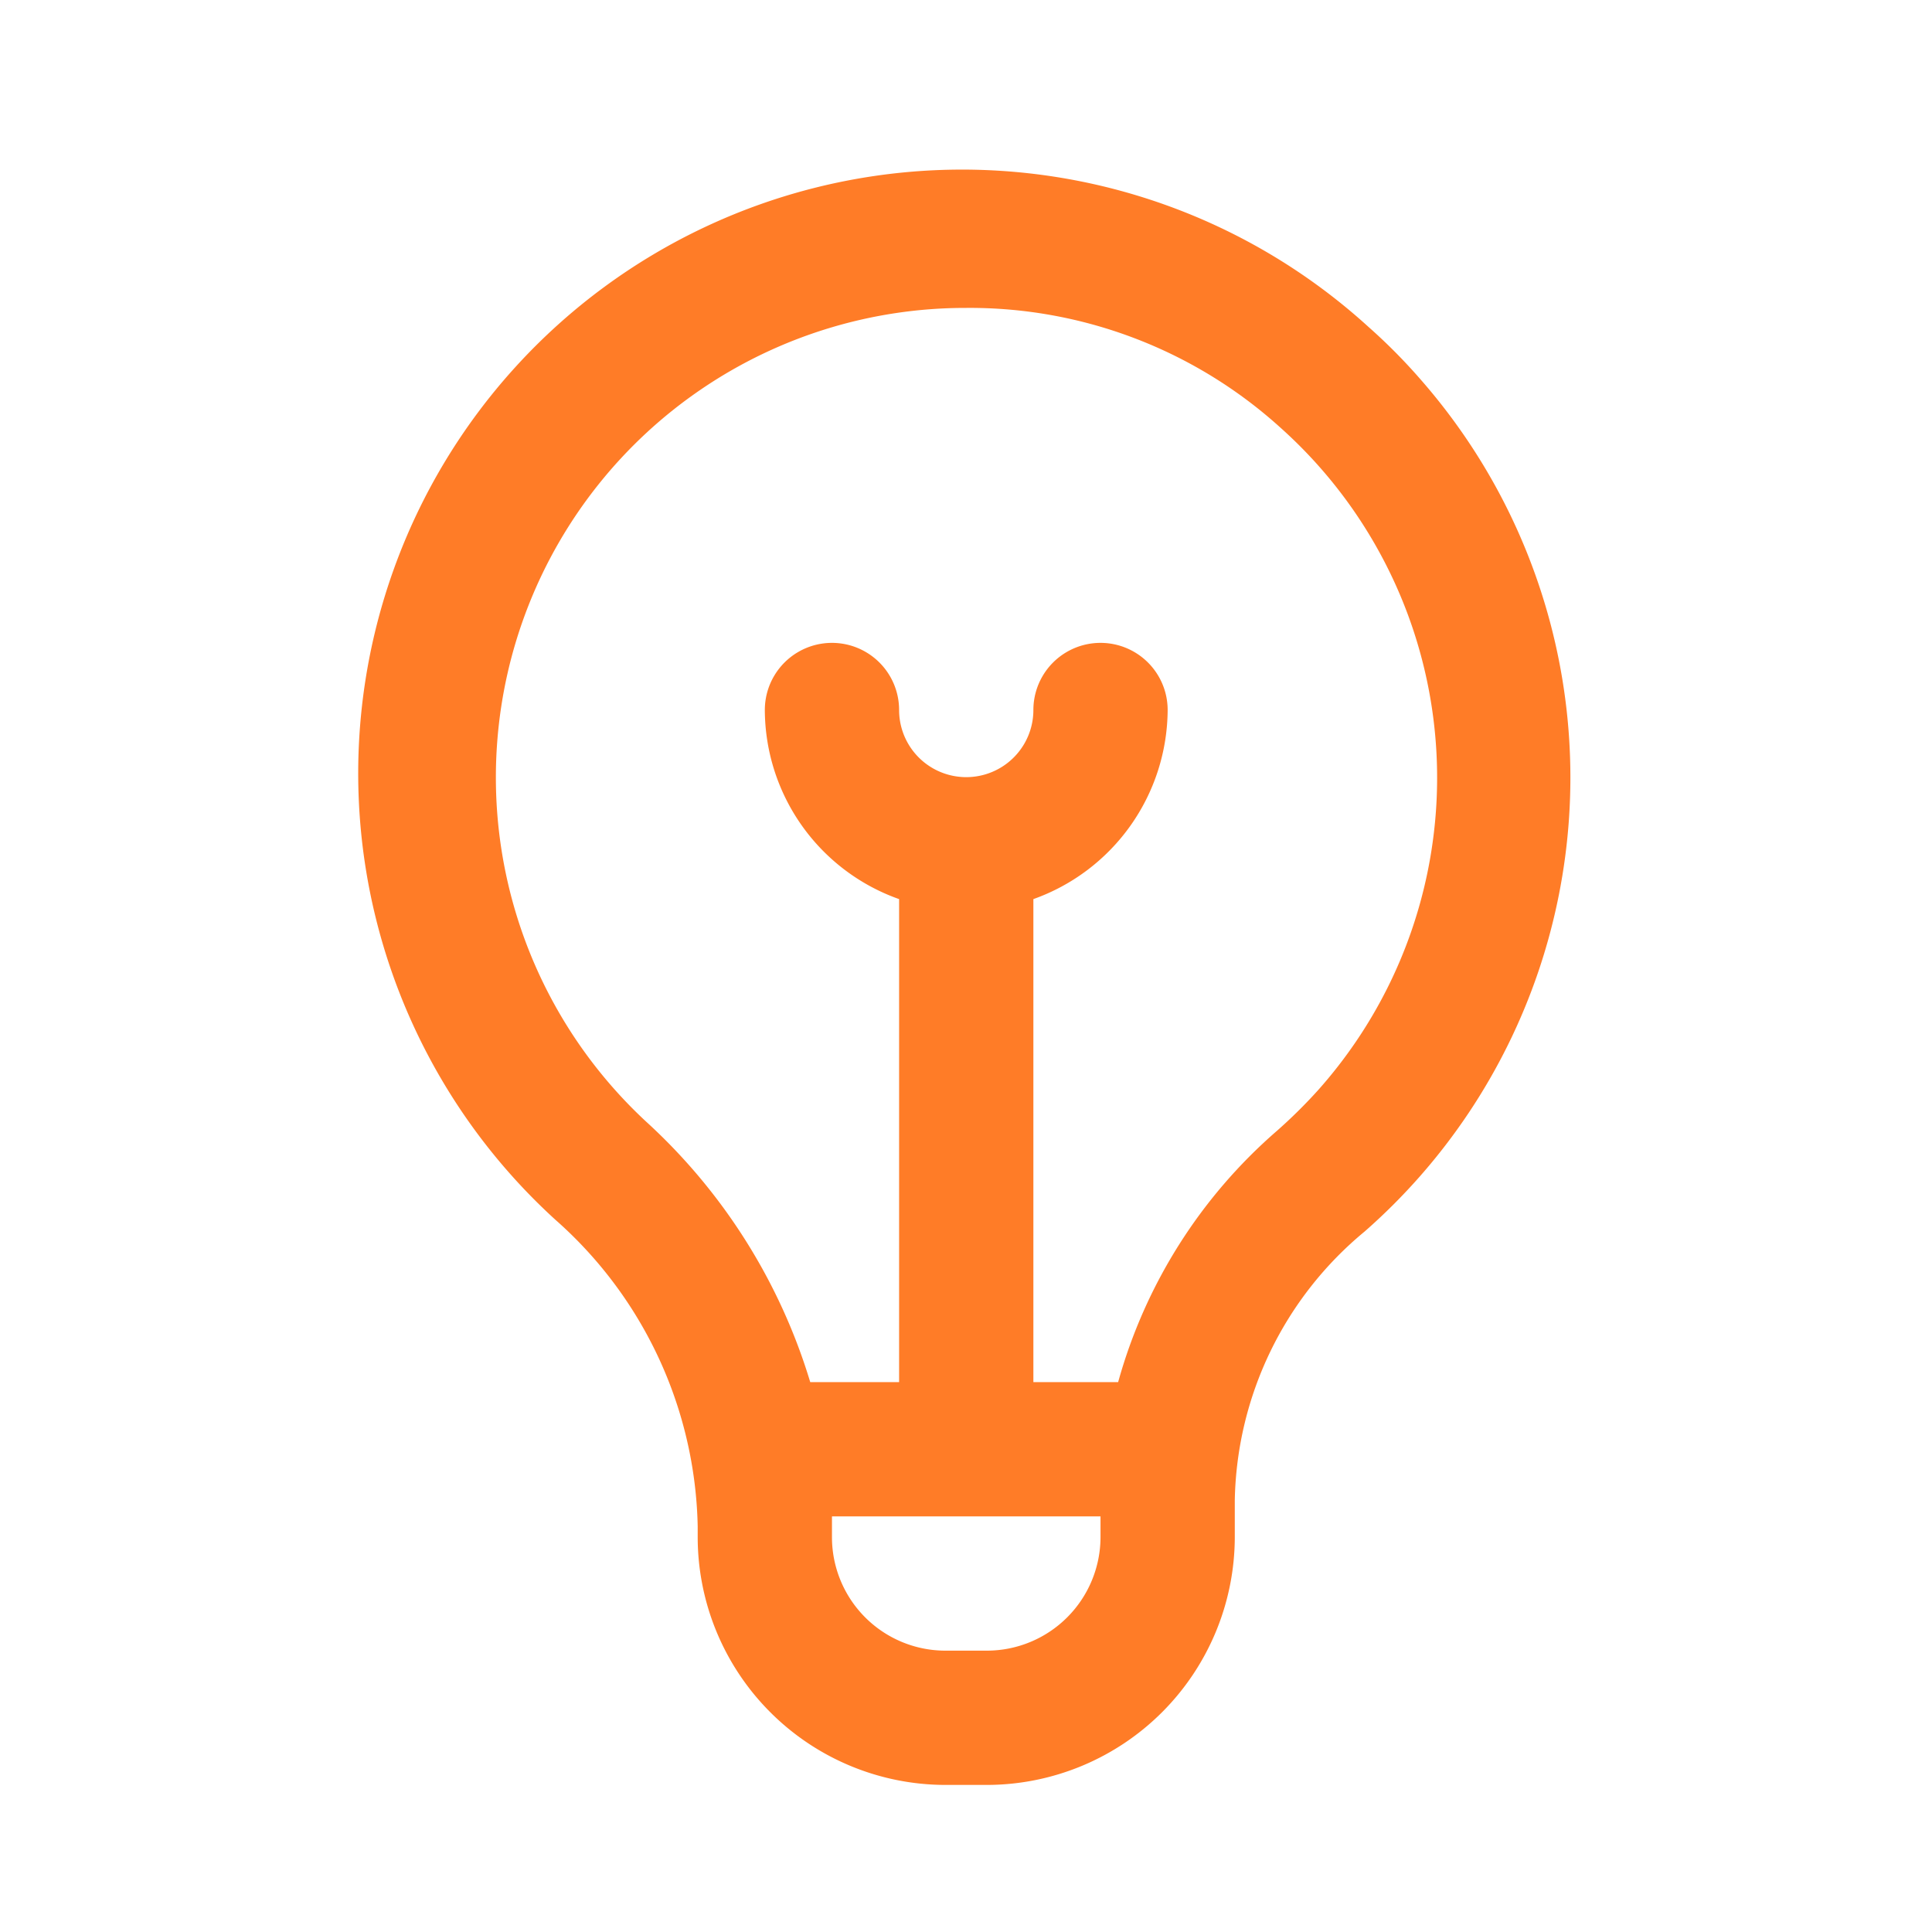 <svg id="Capa_1" data-name="Capa 1" xmlns="http://www.w3.org/2000/svg" viewBox="0 0 80 80"><defs><style>.cls-1{fill:#ff7c27;}</style></defs><path class="cls-1" d="M56.67,13.54A25,25,0,0,0,23,50.51,17.39,17.39,0,0,1,28.89,63.2v.45A10.27,10.27,0,0,0,39.15,73.91h1.72A10.28,10.28,0,0,0,51.13,63.65V62.12A14.78,14.78,0,0,1,56.5,51a25,25,0,0,0,2.33-35.28,23.39,23.39,0,0,0-2.16-2.18ZM40.87,68.35H39.15a4.7,4.7,0,0,1-4.7-4.7s0-.72,0-.86H45.57v.86A4.71,4.71,0,0,1,40.87,68.35Zm12-21.52a21.31,21.31,0,0,0-6.57,10.4H42.79v-20a8.36,8.36,0,0,0,5.56-7.83,2.78,2.78,0,0,0-5.56,0,2.78,2.78,0,0,1-5.56,0,2.78,2.78,0,1,0-5.56,0,8.34,8.34,0,0,0,5.56,7.83v20H33.55a24,24,0,0,0-6.8-10.79A19.44,19.44,0,0,1,40,12.75,19.16,19.16,0,0,1,53,17.69a19.44,19.44,0,0,1,1.58,27.45,21,21,0,0,1-1.71,1.69Z"/></svg>